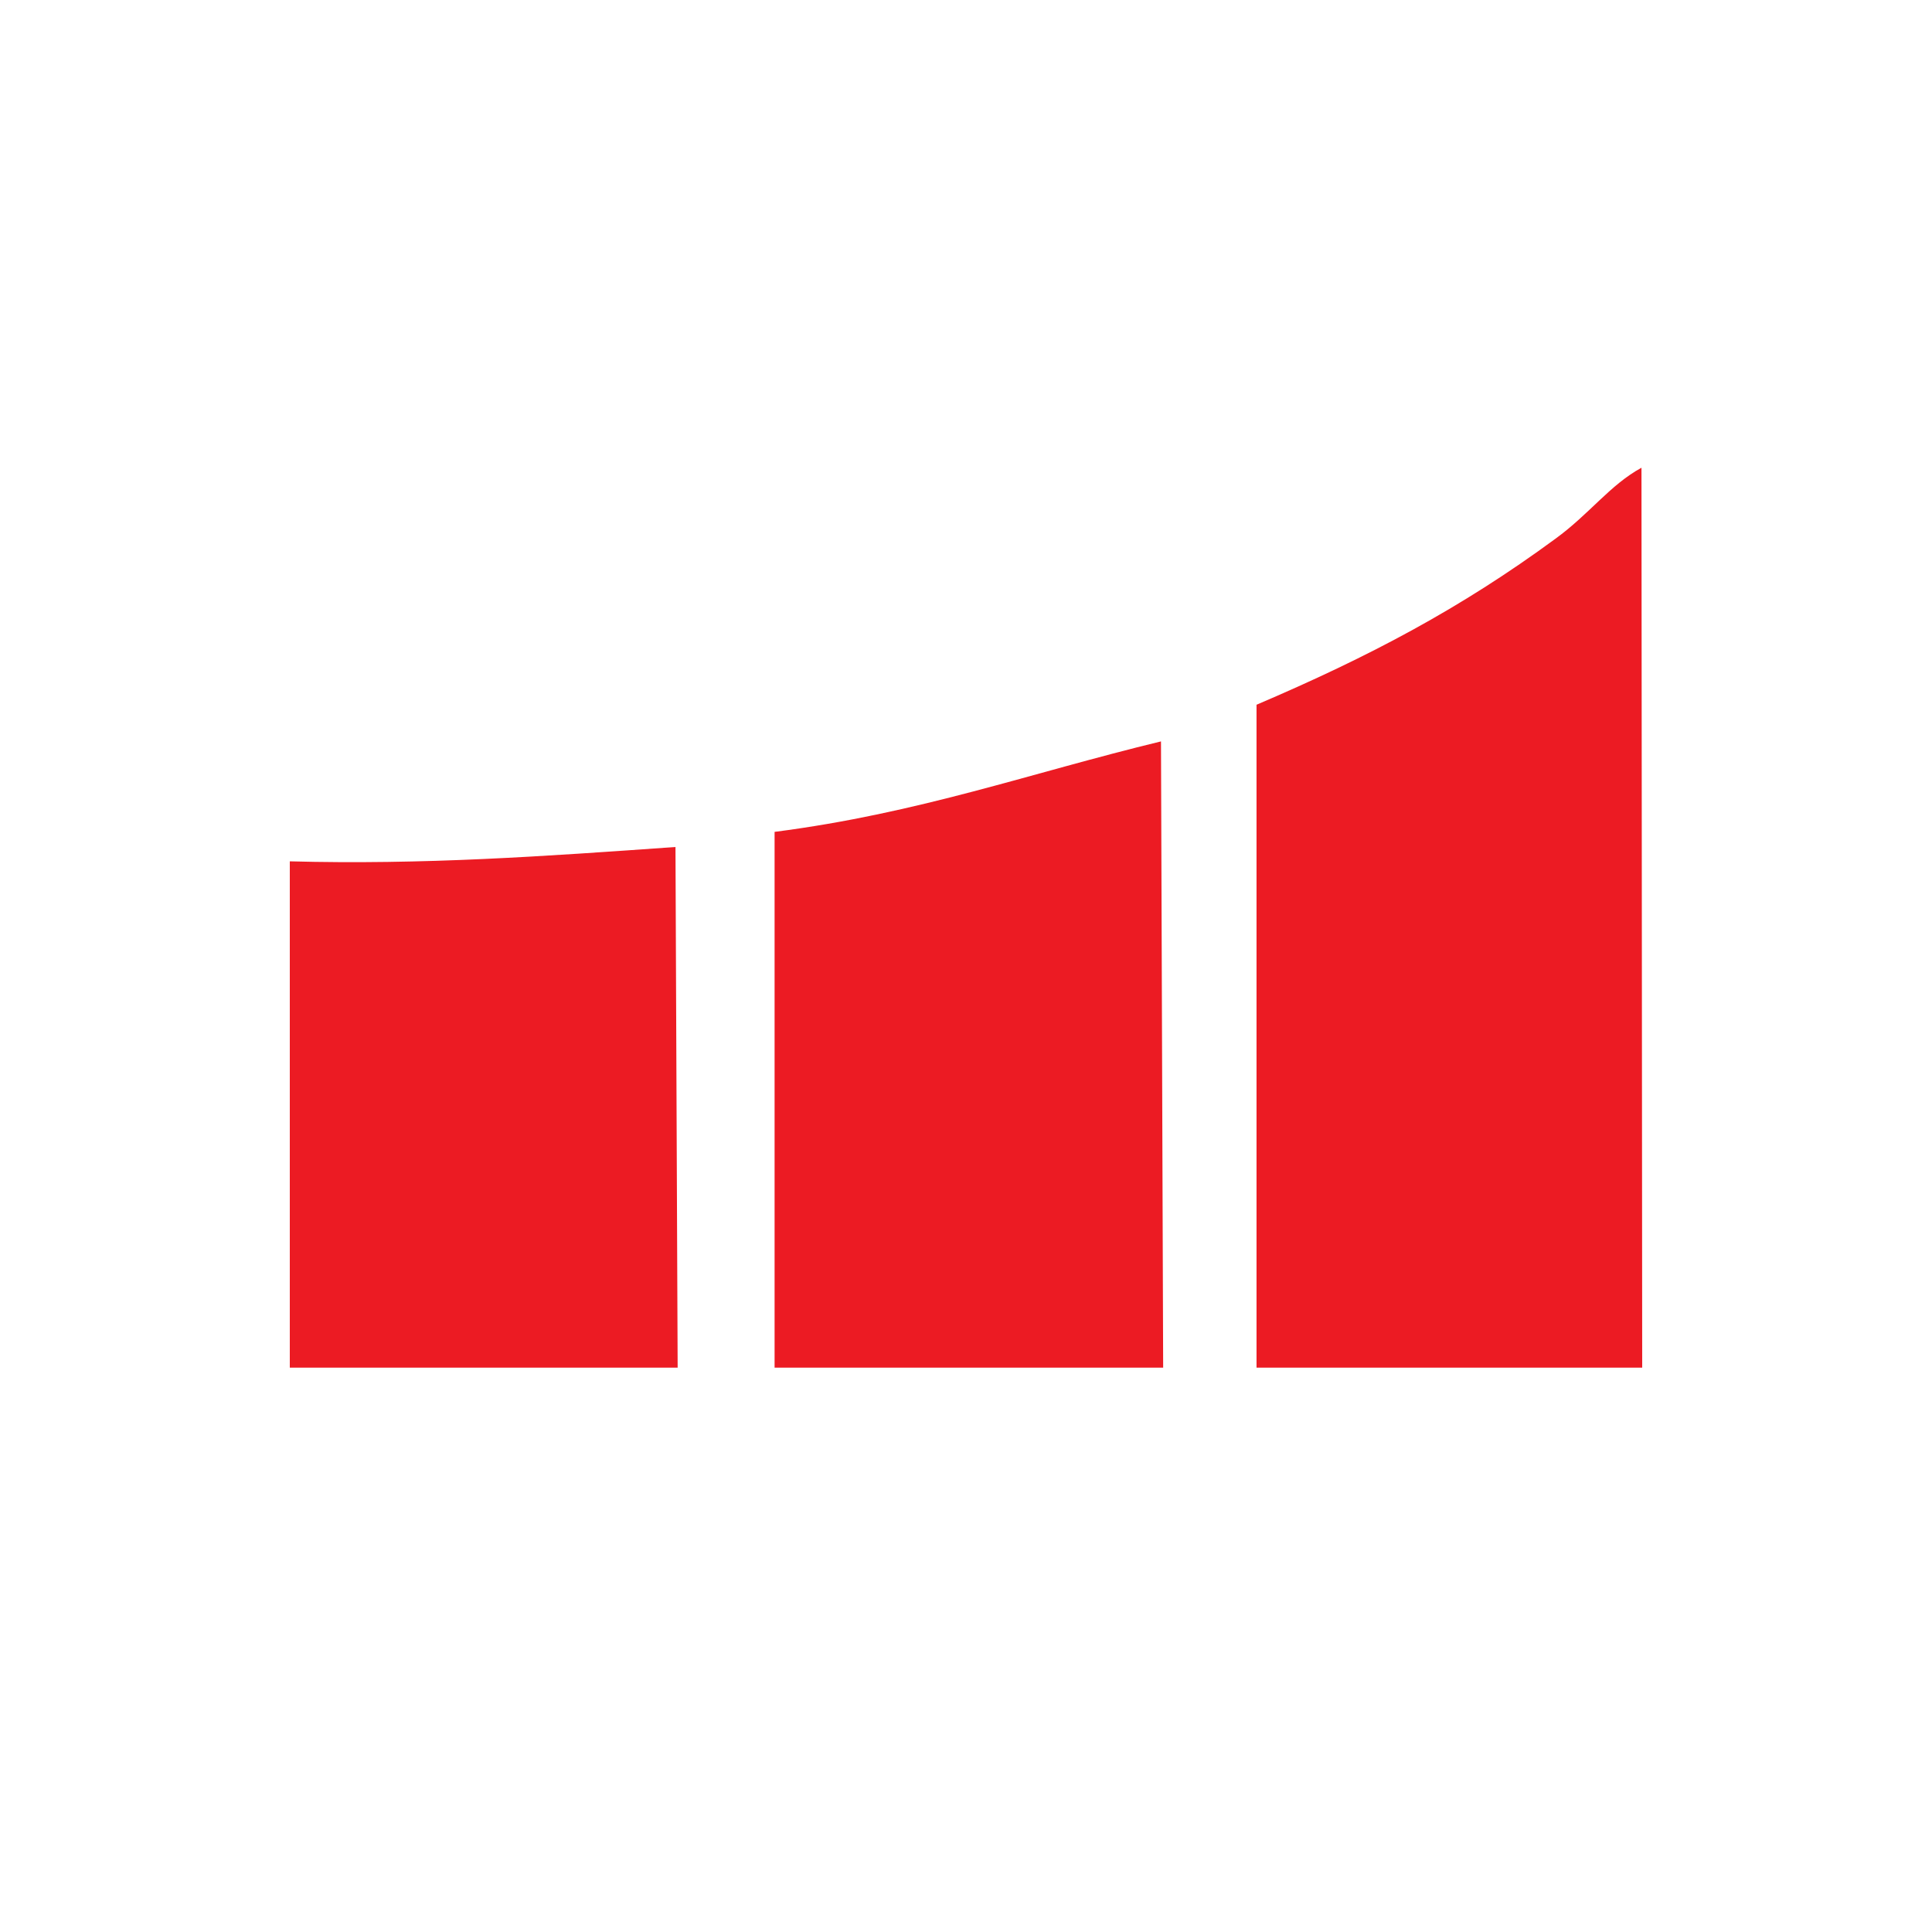 <svg width="40" height="40" fill="none" xmlns="http://www.w3.org/2000/svg"><path fill-rule="evenodd" clip-rule="evenodd" d="M26.015 14.591v13.725H34l-.015-18.632c-.654.357-1.07.952-1.784 1.472-1.963 1.442-3.852 2.439-6.186 3.435zM16.037 17.223v11.093h8.045l-.045-12.966c-2.706.654-4.996 1.486-8 1.873zM6 17.833v10.483h8.03l-.045-10.78c-2.721.193-5.22.371-7.985.297Z" fill="#ec1b23" style="stroke-width:1.4"/></svg>